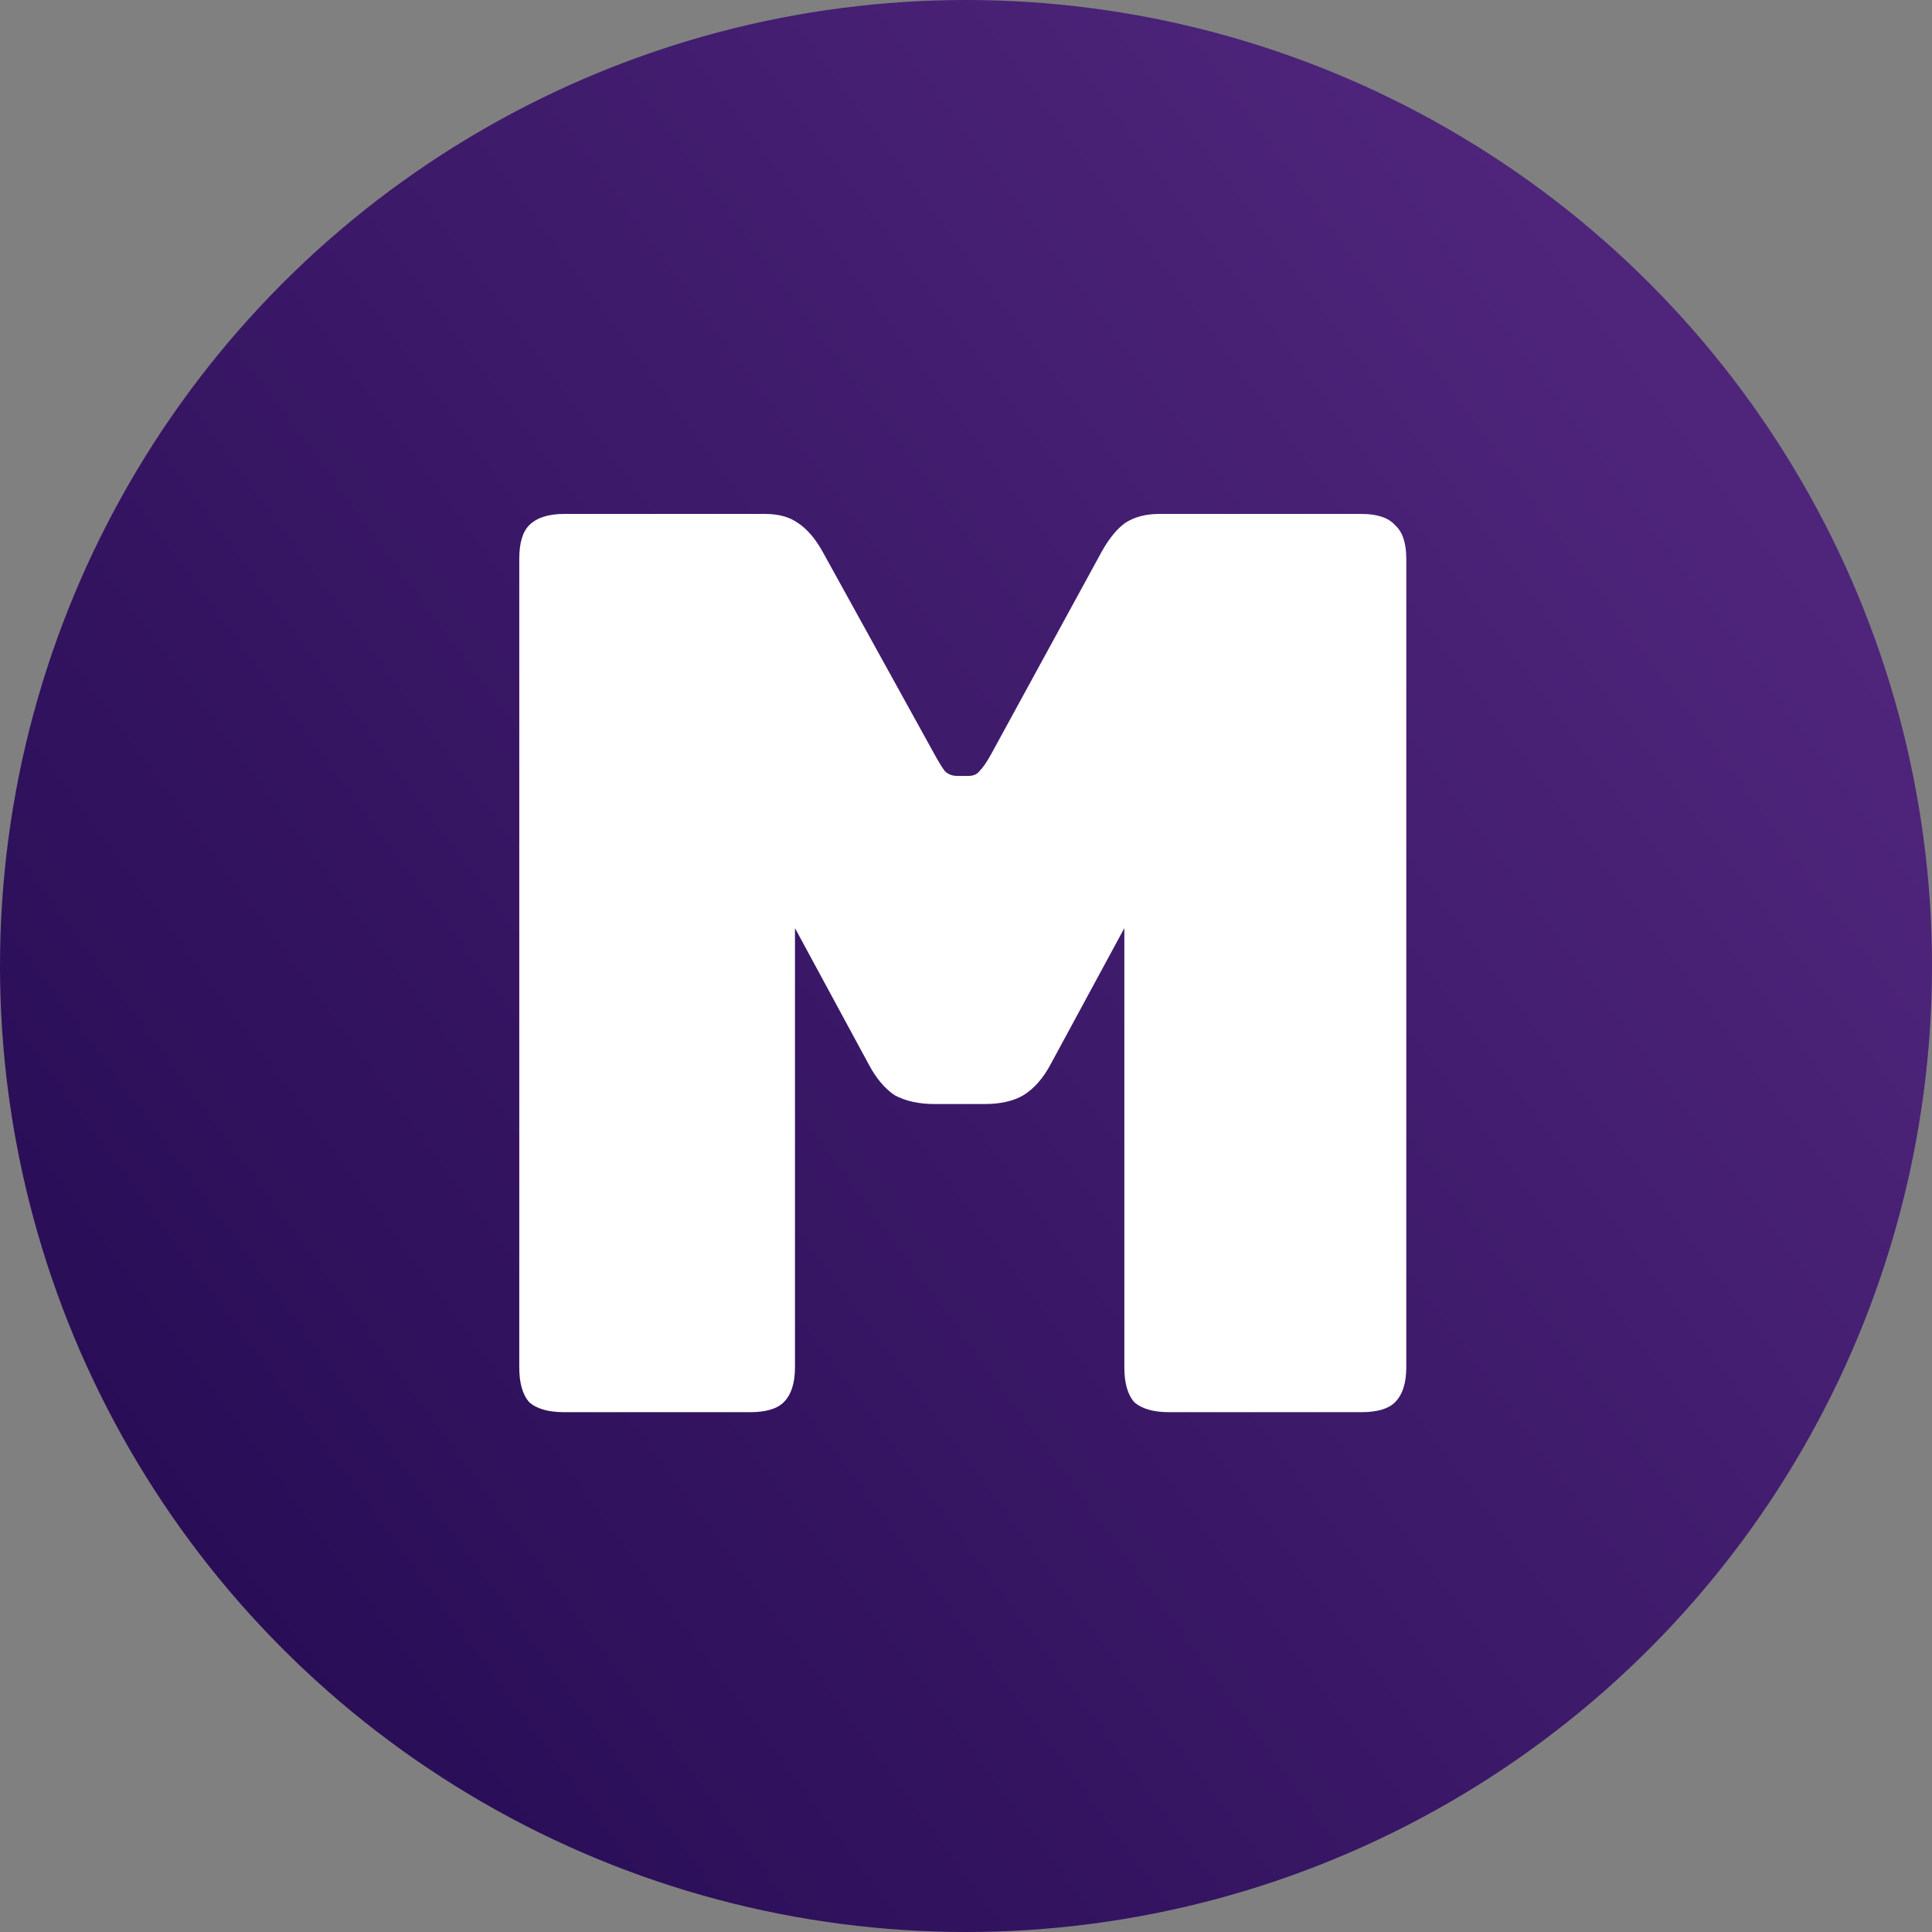 <svg width="223" height="223" viewBox="0 0 223 223" fill="none" xmlns="http://www.w3.org/2000/svg">
<rect x="0" y="0" width="223" height="223" fill="#808080" stroke="none"/>
<circle cx="111.5" cy="111.5" r="111.5" fill="url(#paint0_linear)"/>
<path d="M86.576 163H65.12C63.296 163 61.952 162.616 61.088 161.848C60.32 160.984 59.936 159.64 59.936 157.816V64.504C59.936 62.68 60.32 61.384 61.088 60.616C61.952 59.752 63.296 59.32 65.12 59.32H88.304C89.84 59.32 91.088 59.656 92.048 60.328C93.104 61 94.064 62.104 94.928 63.64L107.888 87.112C108.368 87.976 108.752 88.6 109.04 88.984C109.424 89.368 109.904 89.56 110.48 89.56H111.776C112.352 89.56 112.784 89.368 113.072 88.984C113.456 88.6 113.888 87.976 114.368 87.112L127.184 63.64C128.048 62.104 128.96 61 129.92 60.328C130.976 59.656 132.272 59.32 133.808 59.32H157.136C158.96 59.32 160.256 59.752 161.024 60.616C161.888 61.384 162.32 62.68 162.32 64.504V157.816C162.32 159.64 161.888 160.984 161.024 161.848C160.256 162.616 158.96 163 157.136 163H134.96C133.136 163 131.792 162.616 130.928 161.848C130.16 160.984 129.776 159.64 129.776 157.816V107.128L121.28 122.824C120.416 124.456 119.36 125.656 118.112 126.424C116.96 127.096 115.472 127.432 113.648 127.432H107.888C106.064 127.432 104.528 127.096 103.28 126.424C102.128 125.656 101.12 124.456 100.256 122.824L91.76 107.128V157.816C91.76 159.64 91.328 160.984 90.464 161.848C89.696 162.616 88.4 163 86.576 163Z" fill="white"/>
<defs>
<linearGradient id="paint0_linear" x1="254" y1="9.18125e-07" x2="-49" y2="223" gradientUnits="userSpaceOnUse">
<stop stop-color="#5B2D87"/>
<stop offset="1" stop-color="#1B0449"/>
</linearGradient>
</defs>
</svg>
